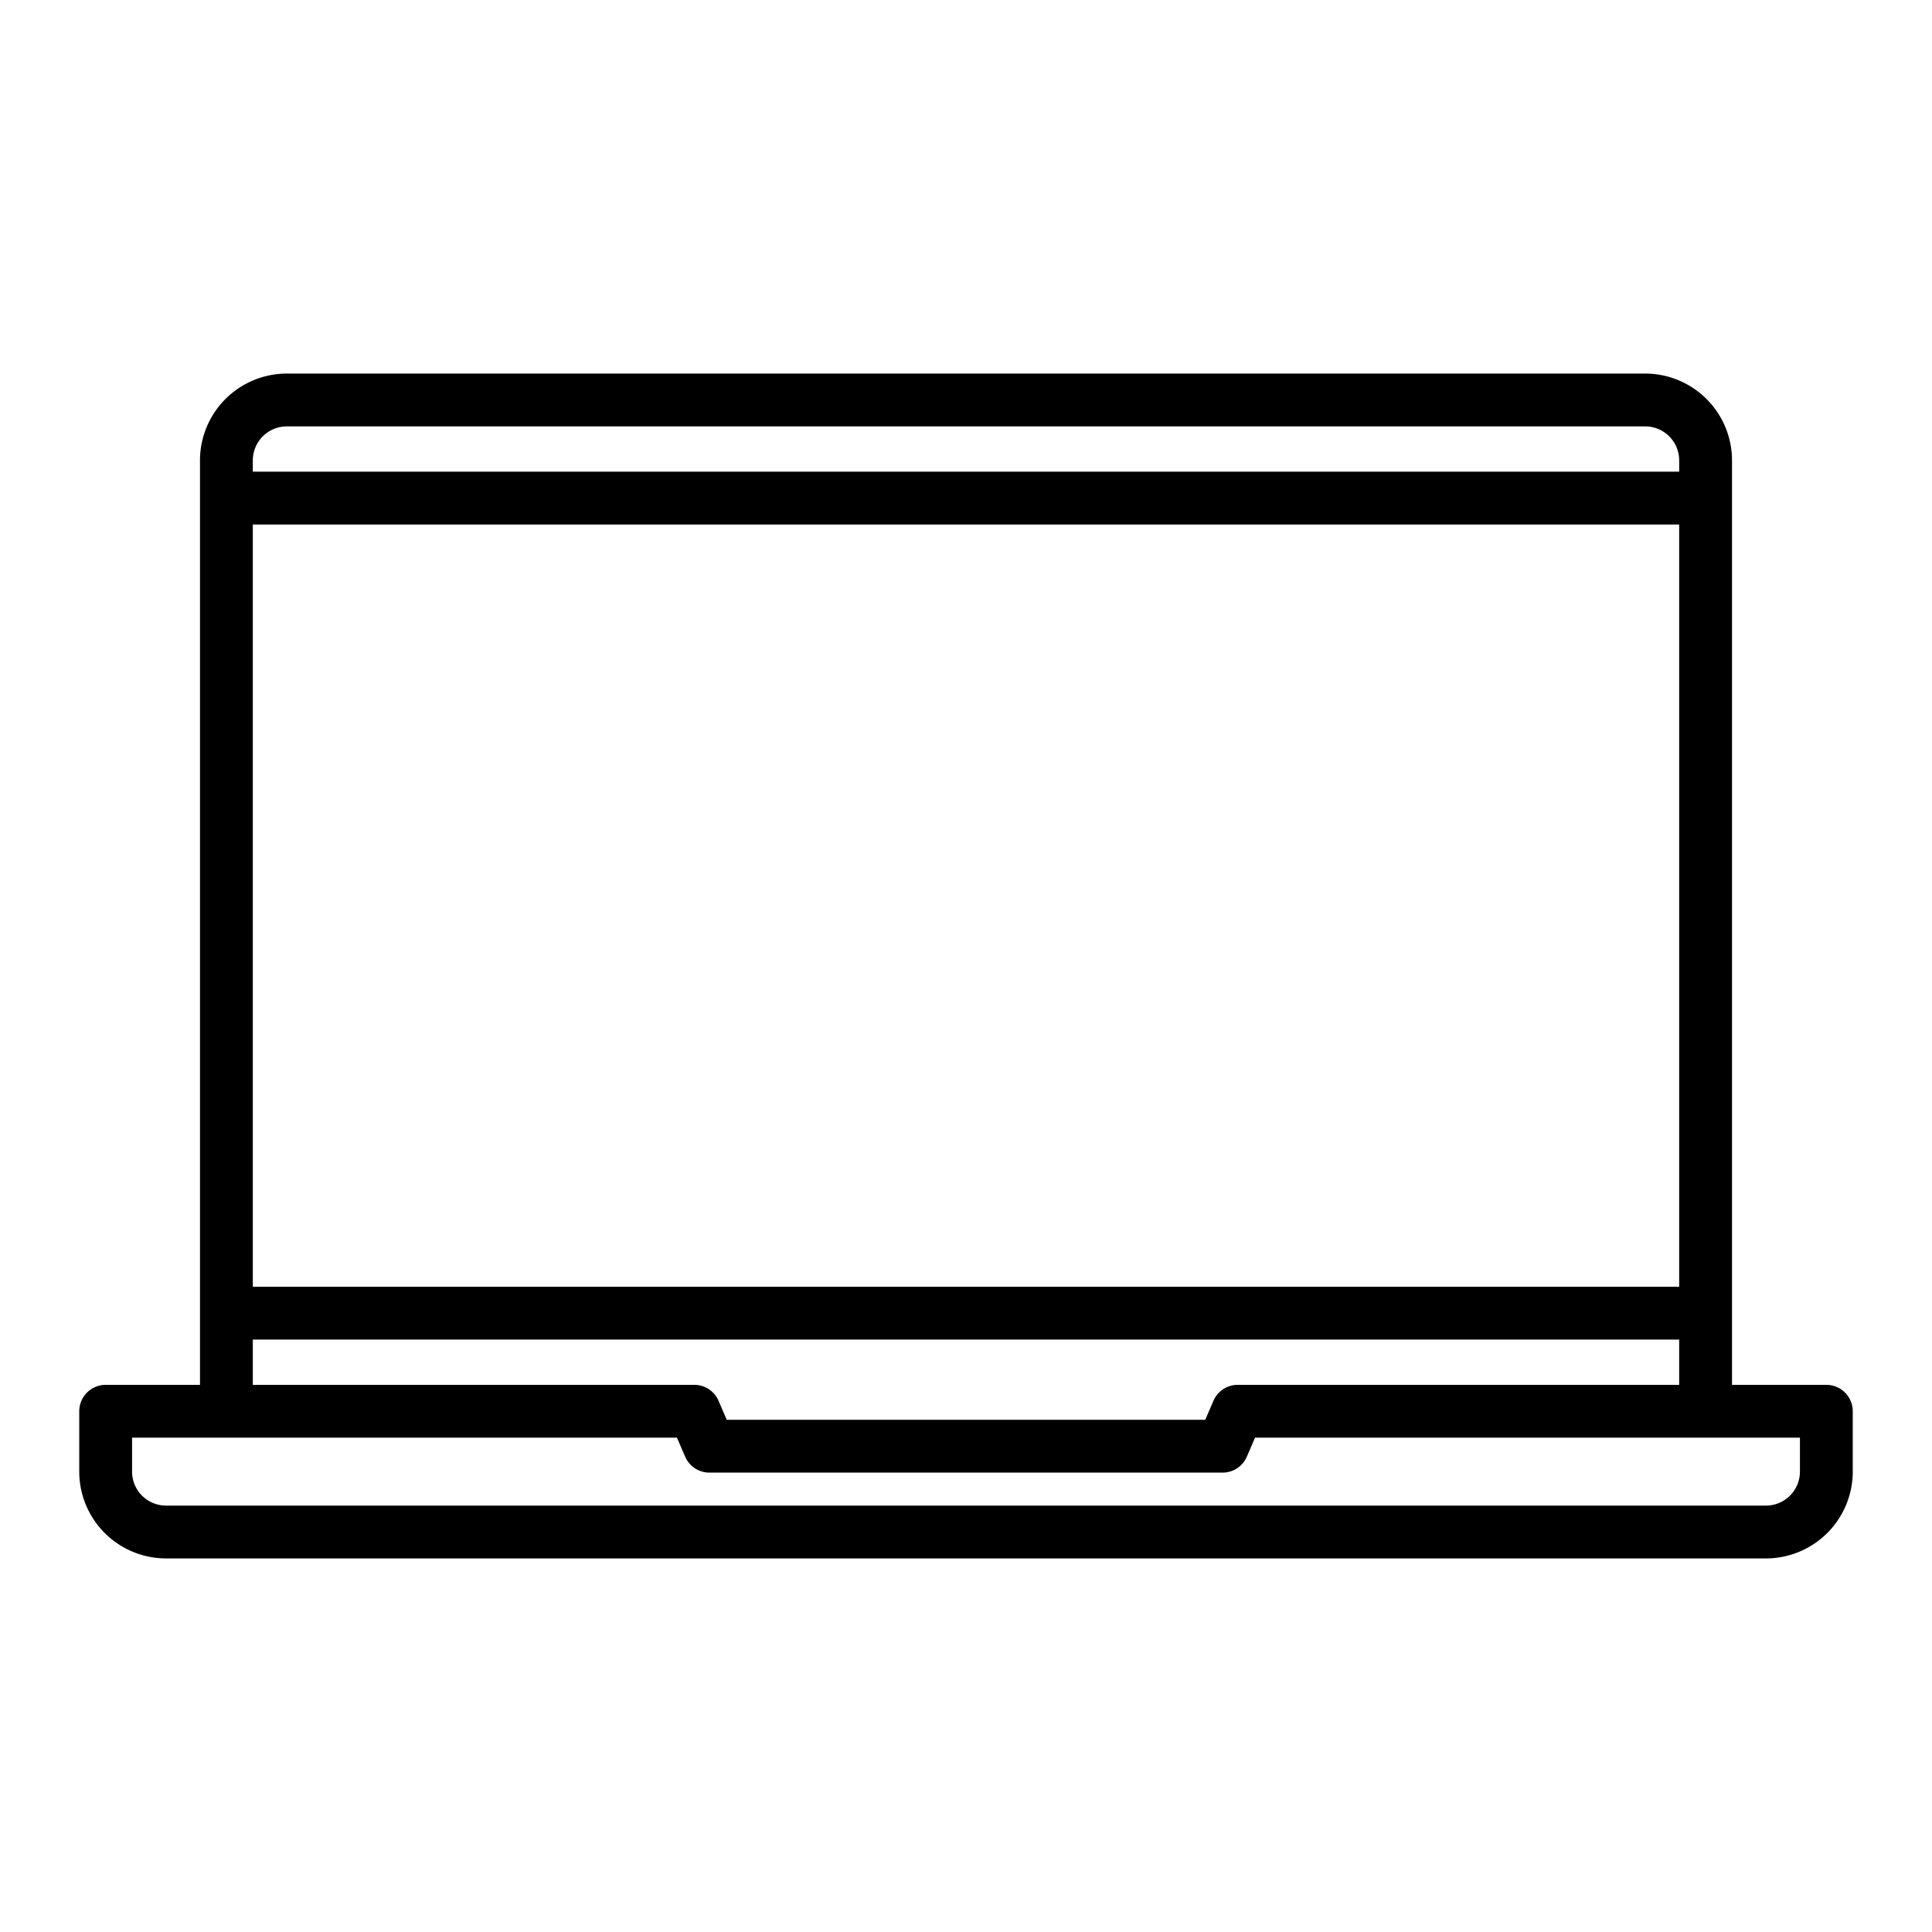 <svg height="512" viewBox="0 0 128 128" width="512" xmlns="http://www.w3.org/2000/svg"><path d="m121 91.75h-6.25v-61.25a5.757 5.757 0 0 0 -5.75-5.75h-90a5.757 5.757 0 0 0 -5.75 5.75v61.25h-6.25a1.751 1.751 0 0 0 -1.75 1.75v4a5.757 5.757 0 0 0 5.75 5.75h106a5.757 5.757 0 0 0 5.75-5.75v-4a1.751 1.751 0 0 0 -1.75-1.75zm-104.25-61.25a2.252 2.252 0 0 1 2.25-2.25h90a2.252 2.252 0 0 1 2.25 2.25v.75h-94.5zm0 4.25h94.5v50.5h-94.5zm0 54h94.5v3h-29.25a1.749 1.749 0 0 0 -1.606 1.056l-.544 1.259h-31.7l-.544-1.259a1.749 1.749 0 0 0 -1.606-1.056h-29.25zm102.5 8.75a2.252 2.252 0 0 1 -2.25 2.25h-106a2.252 2.252 0 0 1 -2.25-2.25v-2.25h36.1l.544 1.259a1.749 1.749 0 0 0 1.606 1.056h34a1.749 1.749 0 0 0 1.606-1.056l.544-1.259h36.1z"/></svg>